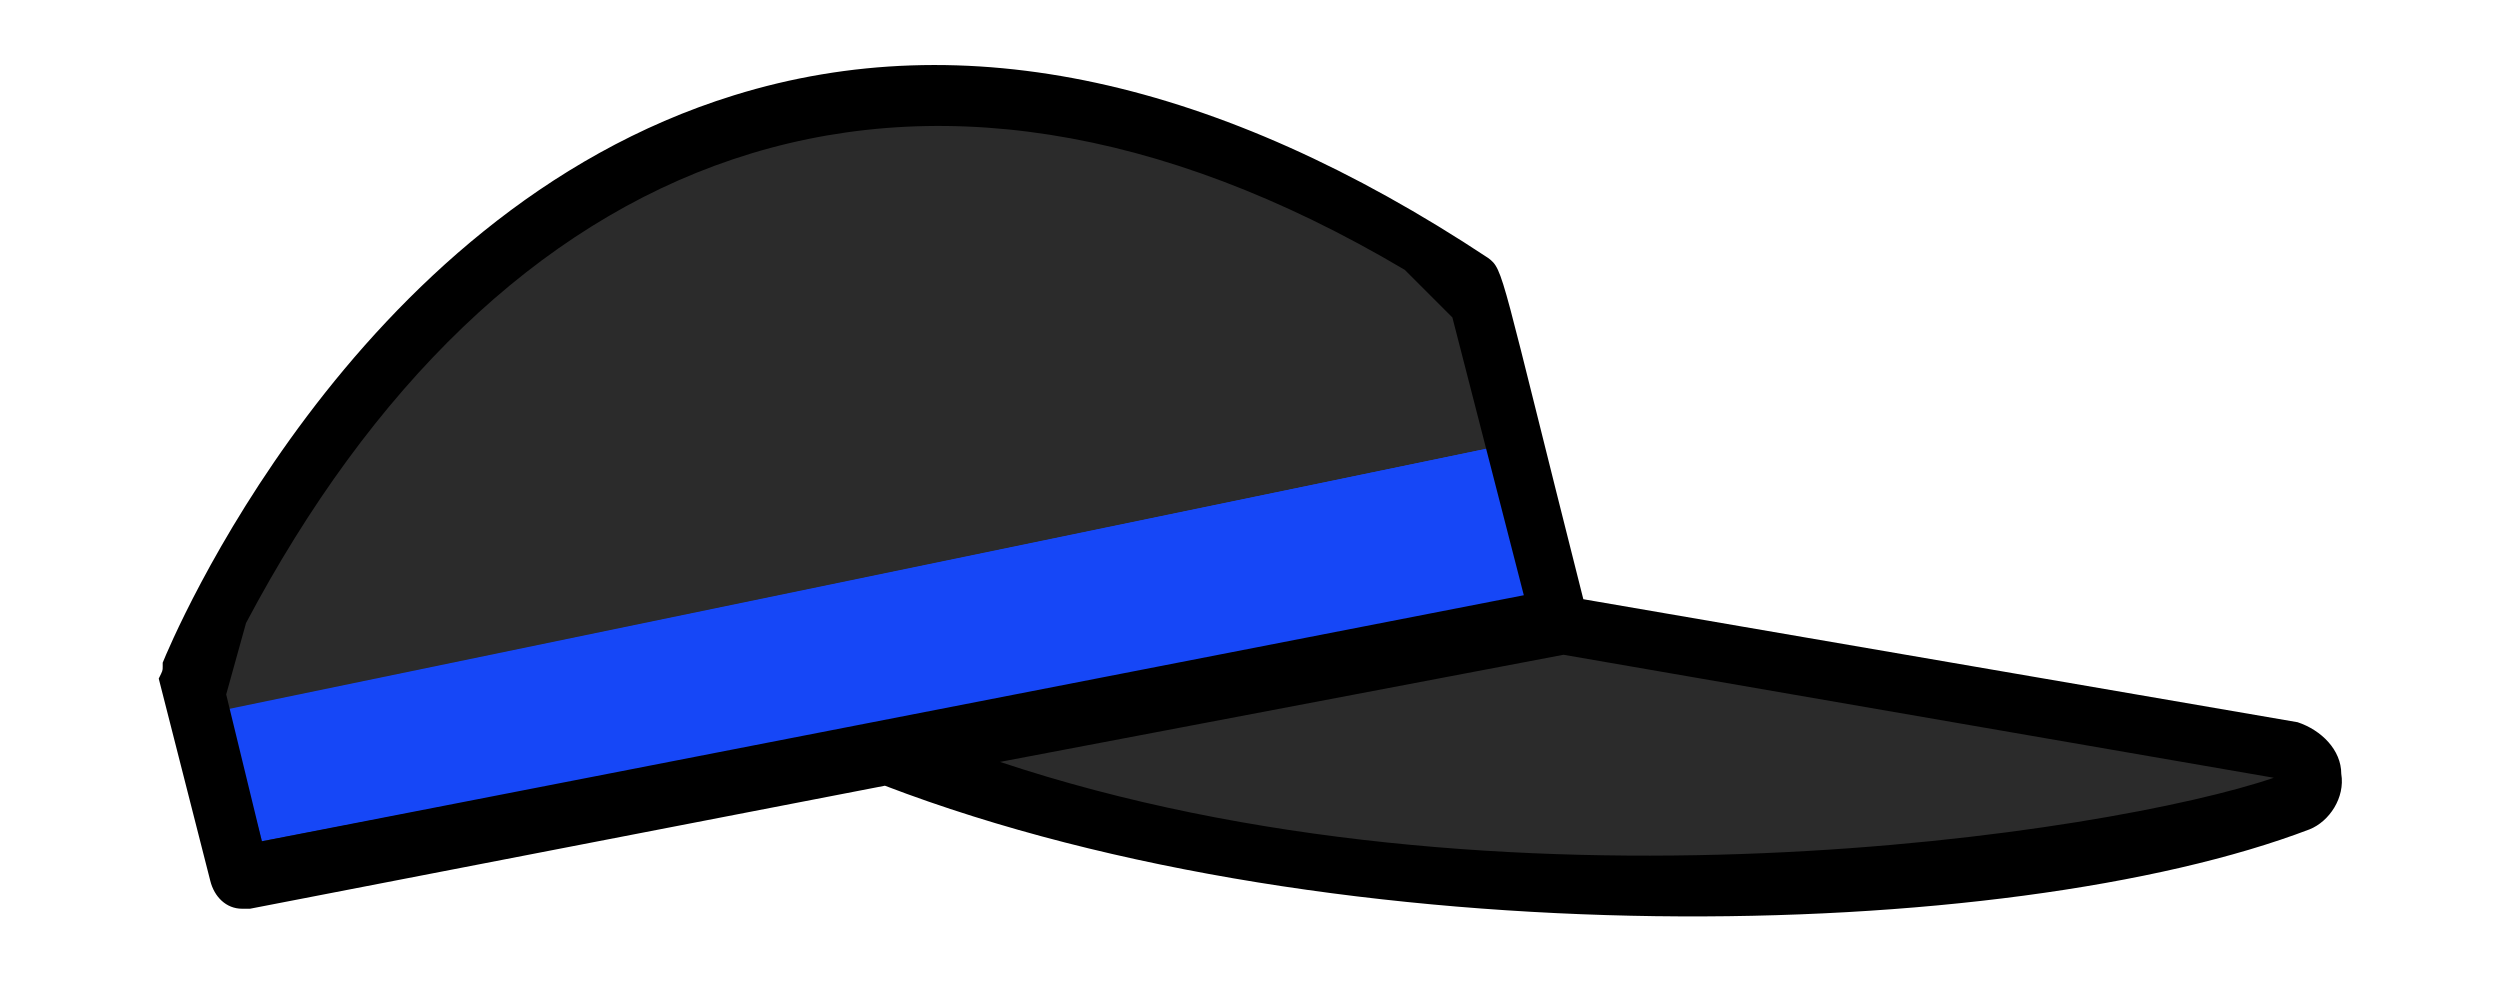 <?xml version="1.0" encoding="utf-8"?>
<!-- Generator: Adobe Illustrator 22.0.0, SVG Export Plug-In . SVG Version: 6.00 Build 0)  -->
<svg version="1.1" id="Penne" xmlns="http://www.w3.org/2000/svg" xmlns:xlink="http://www.w3.org/1999/xlink" x="0px" y="0px"
	 viewBox="0 0 63 25" style="enable-background:new 0 0 63 25;" xml:space="preserve">
<style type="text/css">
	.st0{fill:#2B2B2B;}
	.st1{fill:#1647F7;}
</style>
<g id="Fond_penne">
	<polygon class="st0" points="4.9,16.7 8.7,10 13.9,5.3 19.6,2.7 26.7,2.6 29.8,3.7 34.2,5.6 37.5,7.6 39.2,15.5 6,22.2 	"/>
	<polygon class="st0" points="58.1,19.2 39.6,15.7 23.7,19.1 26.5,20.3 34,21.8 40.5,22.3 47,22.4 52.5,21.5 57.3,20.4 	"/>
</g>
<g id="Ruban">
	<polyline class="st1" points="6.6,21.2 38.5,15.1 37.5,11.3 5.7,17.9 6.6,21.2 	"/>
	<polyline class="st1" points="5.3,19.7 38,13.3 37.5,11.3 5.6,17.9 6.6,21.2 	"/>
</g>
<g id="Contours">
	<g>
		<path d="M4,17.1l1.3,5.1c0.1,0.4,0.4,0.7,0.8,0.7c0.1,0,0.1,0,0.2,0l16-3.1c11.5,4.4,28.3,4,35.9,1.1c0.5-0.2,0.9-0.8,0.8-1.4
			c0-0.6-0.5-1.1-1.1-1.3l-18-3.1c-2.1-8.3-2-8.3-2.4-8.6c-6.8-4.5-13.2-5.9-19-4.1C8.8,5.4,4.3,16.2,4.1,16.7v0.1
			C4.1,16.9,4.1,16.9,4,17.1C4.1,17.1,4.1,17,4,17.1L4,17.1z M25.2,19.2l14.2-2.7l17.9,3.1C53.2,21,37.8,23.4,25.2,19.2z M36.6,8
			l1.8,7L6.6,21.2l-0.9-3.7l0.5-1.8C12.5,3.8,22.9-0.6,35.4,6.8"/>
	</g>
</g>
</svg>
